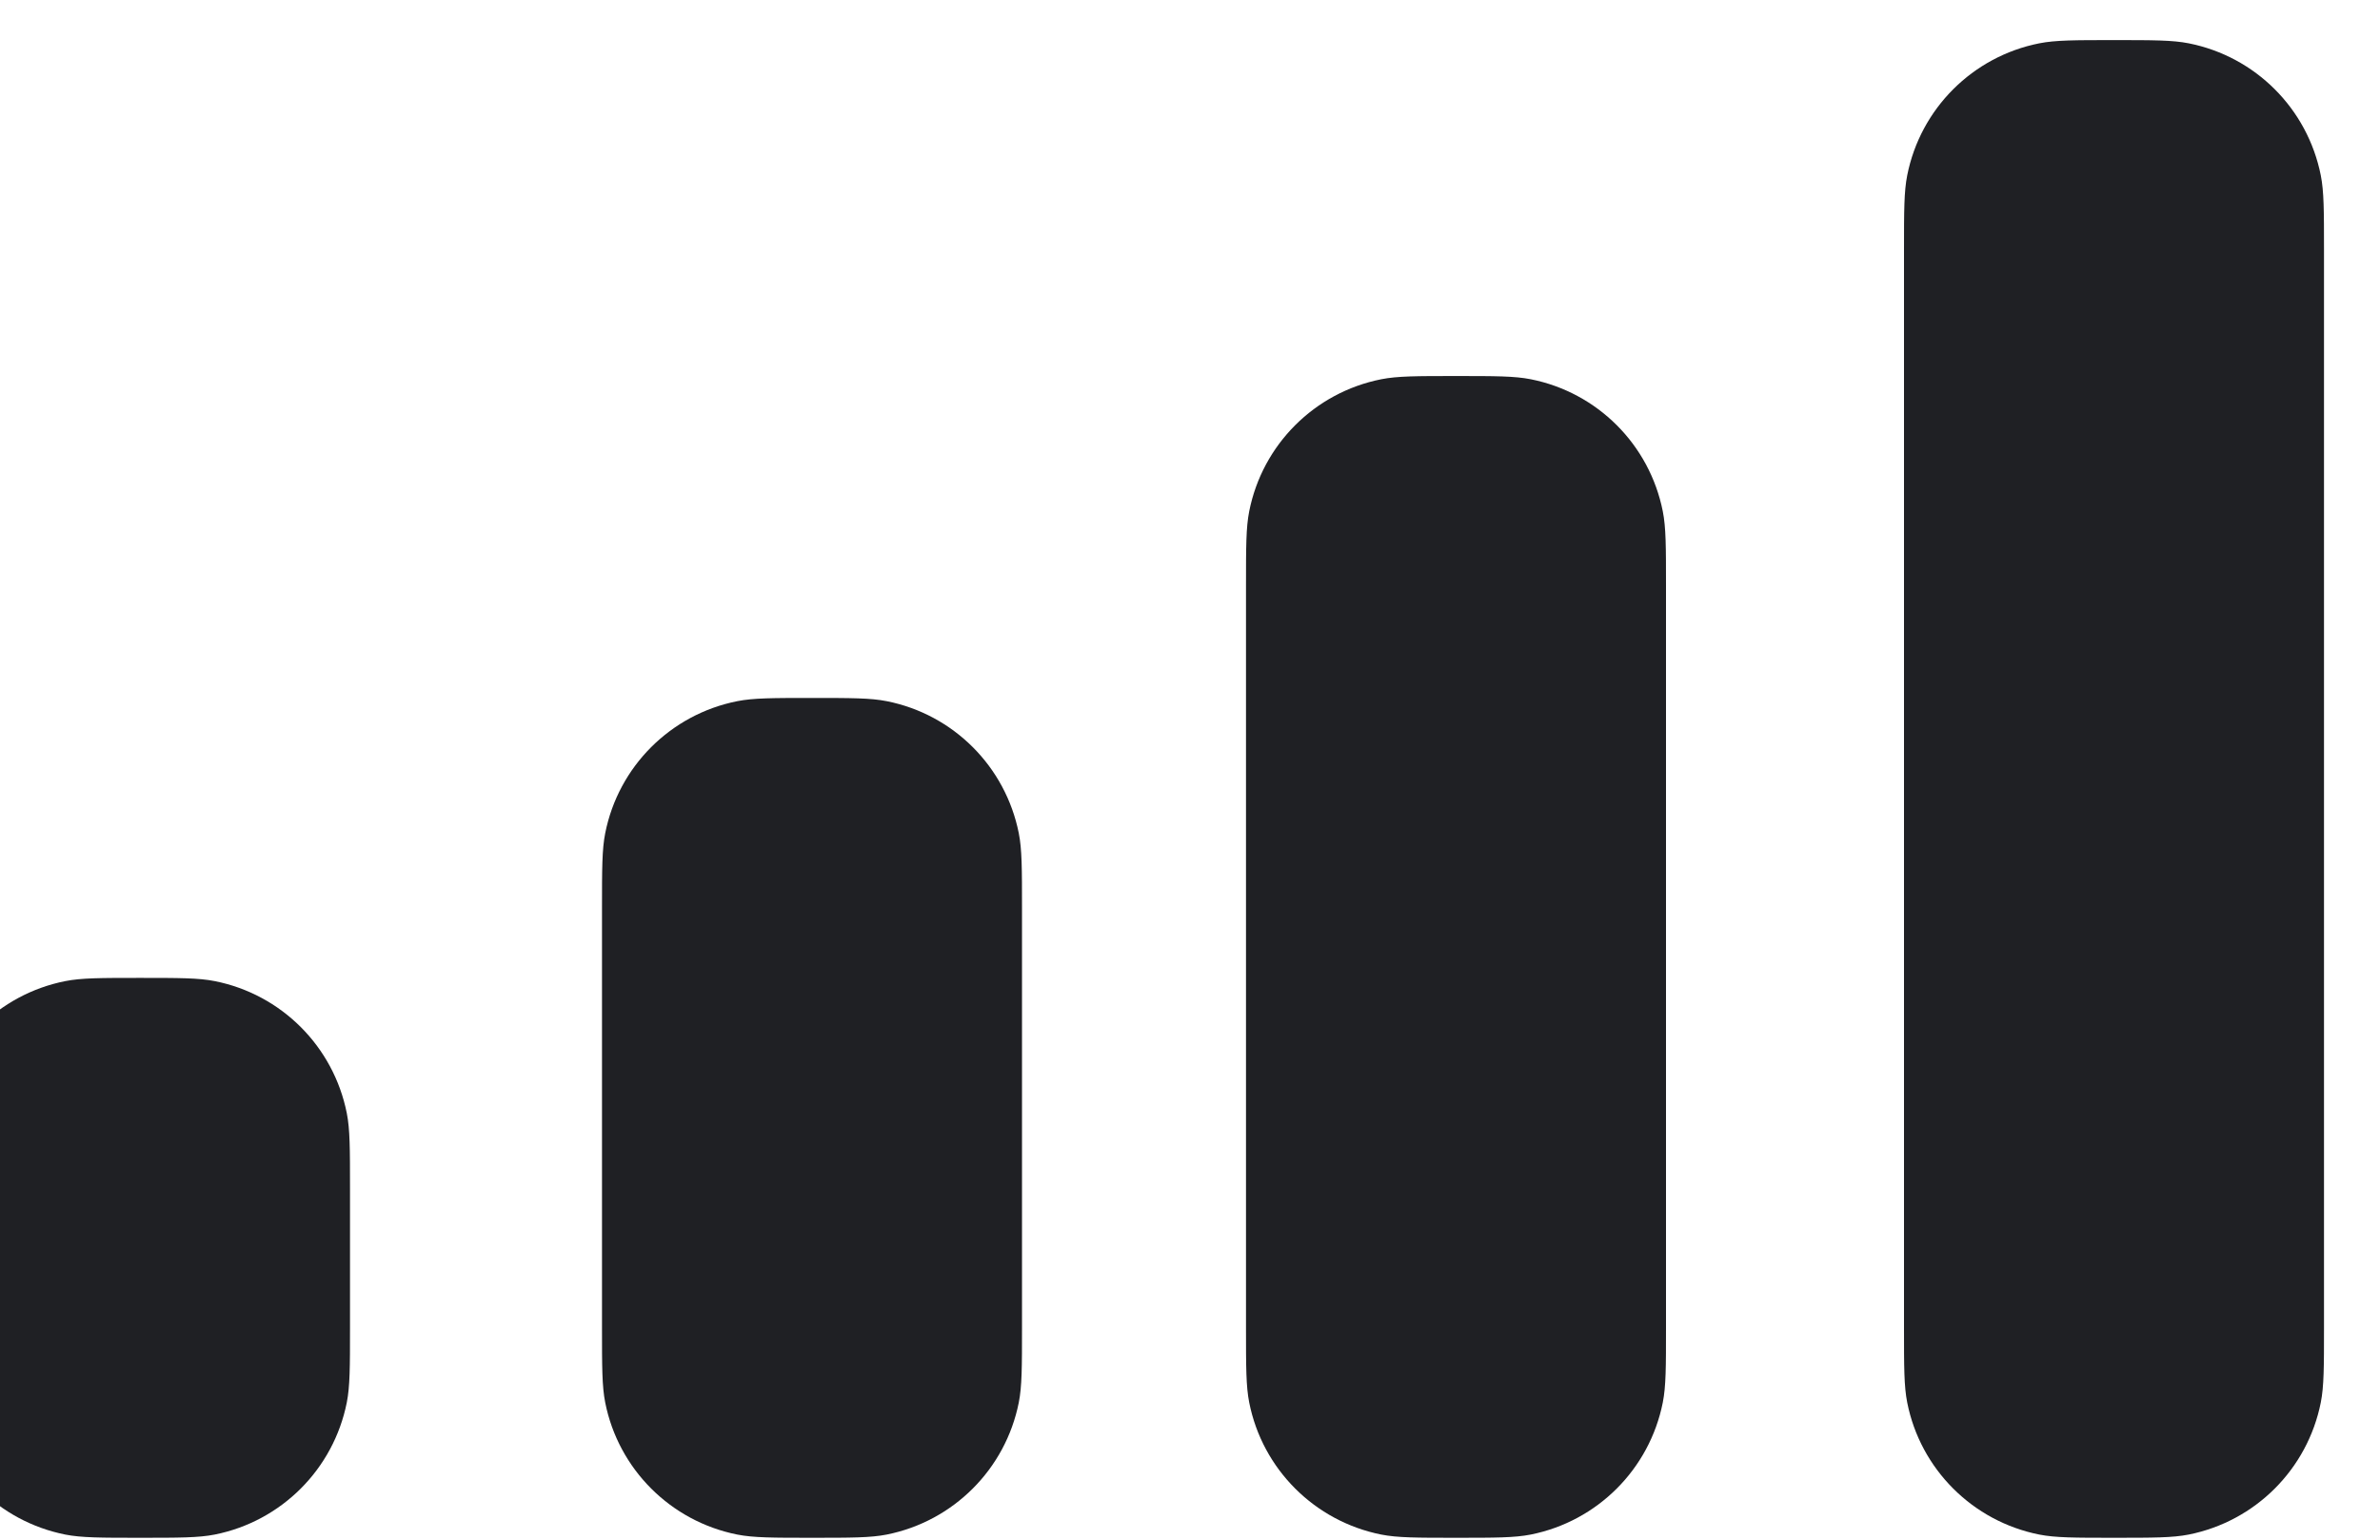 <svg width="34" height="22" viewBox="0 0 34 22" fill="none" xmlns="http://www.w3.org/2000/svg" xmlns:xlink="http://www.w3.org/1999/xlink">
<path d="M27.246,2.505C27.2,2.736 27.2,3.015 27.2,3.573L27.2,18.973C27.2,19.53 27.2,19.809 27.246,20.041C27.435,20.993 28.18,21.737 29.132,21.927C29.364,21.973 29.642,21.973 30.2,21.973C30.758,21.973 31.036,21.973 31.268,21.927C32.22,21.737 32.964,20.993 33.154,20.041C33.2,19.809 33.2,19.53 33.2,18.973L33.2,3.573C33.2,3.015 33.2,2.736 33.154,2.505C32.964,1.552 32.22,0.808 31.268,0.619C31.036,0.573 30.758,0.573 30.2,0.573C29.642,0.573 29.364,0.573 29.132,0.619C28.18,0.808 27.435,1.552 27.246,2.505ZM17.8,8.373C17.8,7.815 17.8,7.536 17.846,7.305C18.035,6.352 18.78,5.608 19.732,5.419C19.964,5.373 20.242,5.373 20.8,5.373C21.358,5.373 21.636,5.373 21.868,5.419C22.82,5.608 23.564,6.352 23.754,7.305C23.8,7.536 23.8,7.815 23.8,8.373L23.8,18.973C23.8,19.53 23.8,19.809 23.754,20.041C23.564,20.993 22.82,21.737 21.868,21.927C21.636,21.973 21.358,21.973 20.8,21.973C20.242,21.973 19.964,21.973 19.732,21.927C18.78,21.737 18.035,20.993 17.846,20.041C17.8,19.809 17.8,19.53 17.8,18.973L17.8,8.373ZM8.646,11.905C8.6,12.136 8.6,12.415 8.6,12.973L8.6,18.973C8.6,19.53 8.6,19.809 8.646,20.041C8.835,20.993 9.58,21.737 10.532,21.927C10.764,21.973 11.042,21.973 11.6,21.973C12.158,21.973 12.436,21.973 12.668,21.927C13.62,21.737 14.364,20.993 14.554,20.041C14.6,19.809 14.6,19.53 14.6,18.973L14.6,12.973C14.6,12.415 14.6,12.136 14.554,11.905C14.364,10.952 13.62,10.208 12.668,10.019C12.436,9.973 12.158,9.973 11.6,9.973C11.042,9.973 10.764,9.973 10.532,10.019C9.58,10.208 8.835,10.952 8.646,11.905ZM-0.954,15.905C-1,16.136 -1,16.415 -1,16.973L-1,18.973C-1,19.53 -1,19.809 -0.954,20.041C-0.765,20.993 -0.02,21.737 0.932,21.927C1.164,21.973 1.442,21.973 2,21.973C2.558,21.973 2.836,21.973 3.068,21.927C4.02,21.737 4.764,20.993 4.954,20.041C5,19.809 5,19.53 5,18.973L5,16.973C5,16.415 5,16.136 4.954,15.905C4.764,14.952 4.02,14.208 3.068,14.019C2.836,13.973 2.558,13.973 2,13.973C1.442,13.973 1.164,13.973 0.932,14.019C-0.02,14.208 -0.765,14.952 -0.954,15.905Z" clip-rule="evenodd" fill-rule="evenodd" fill="#1F2024"/>
</svg>
